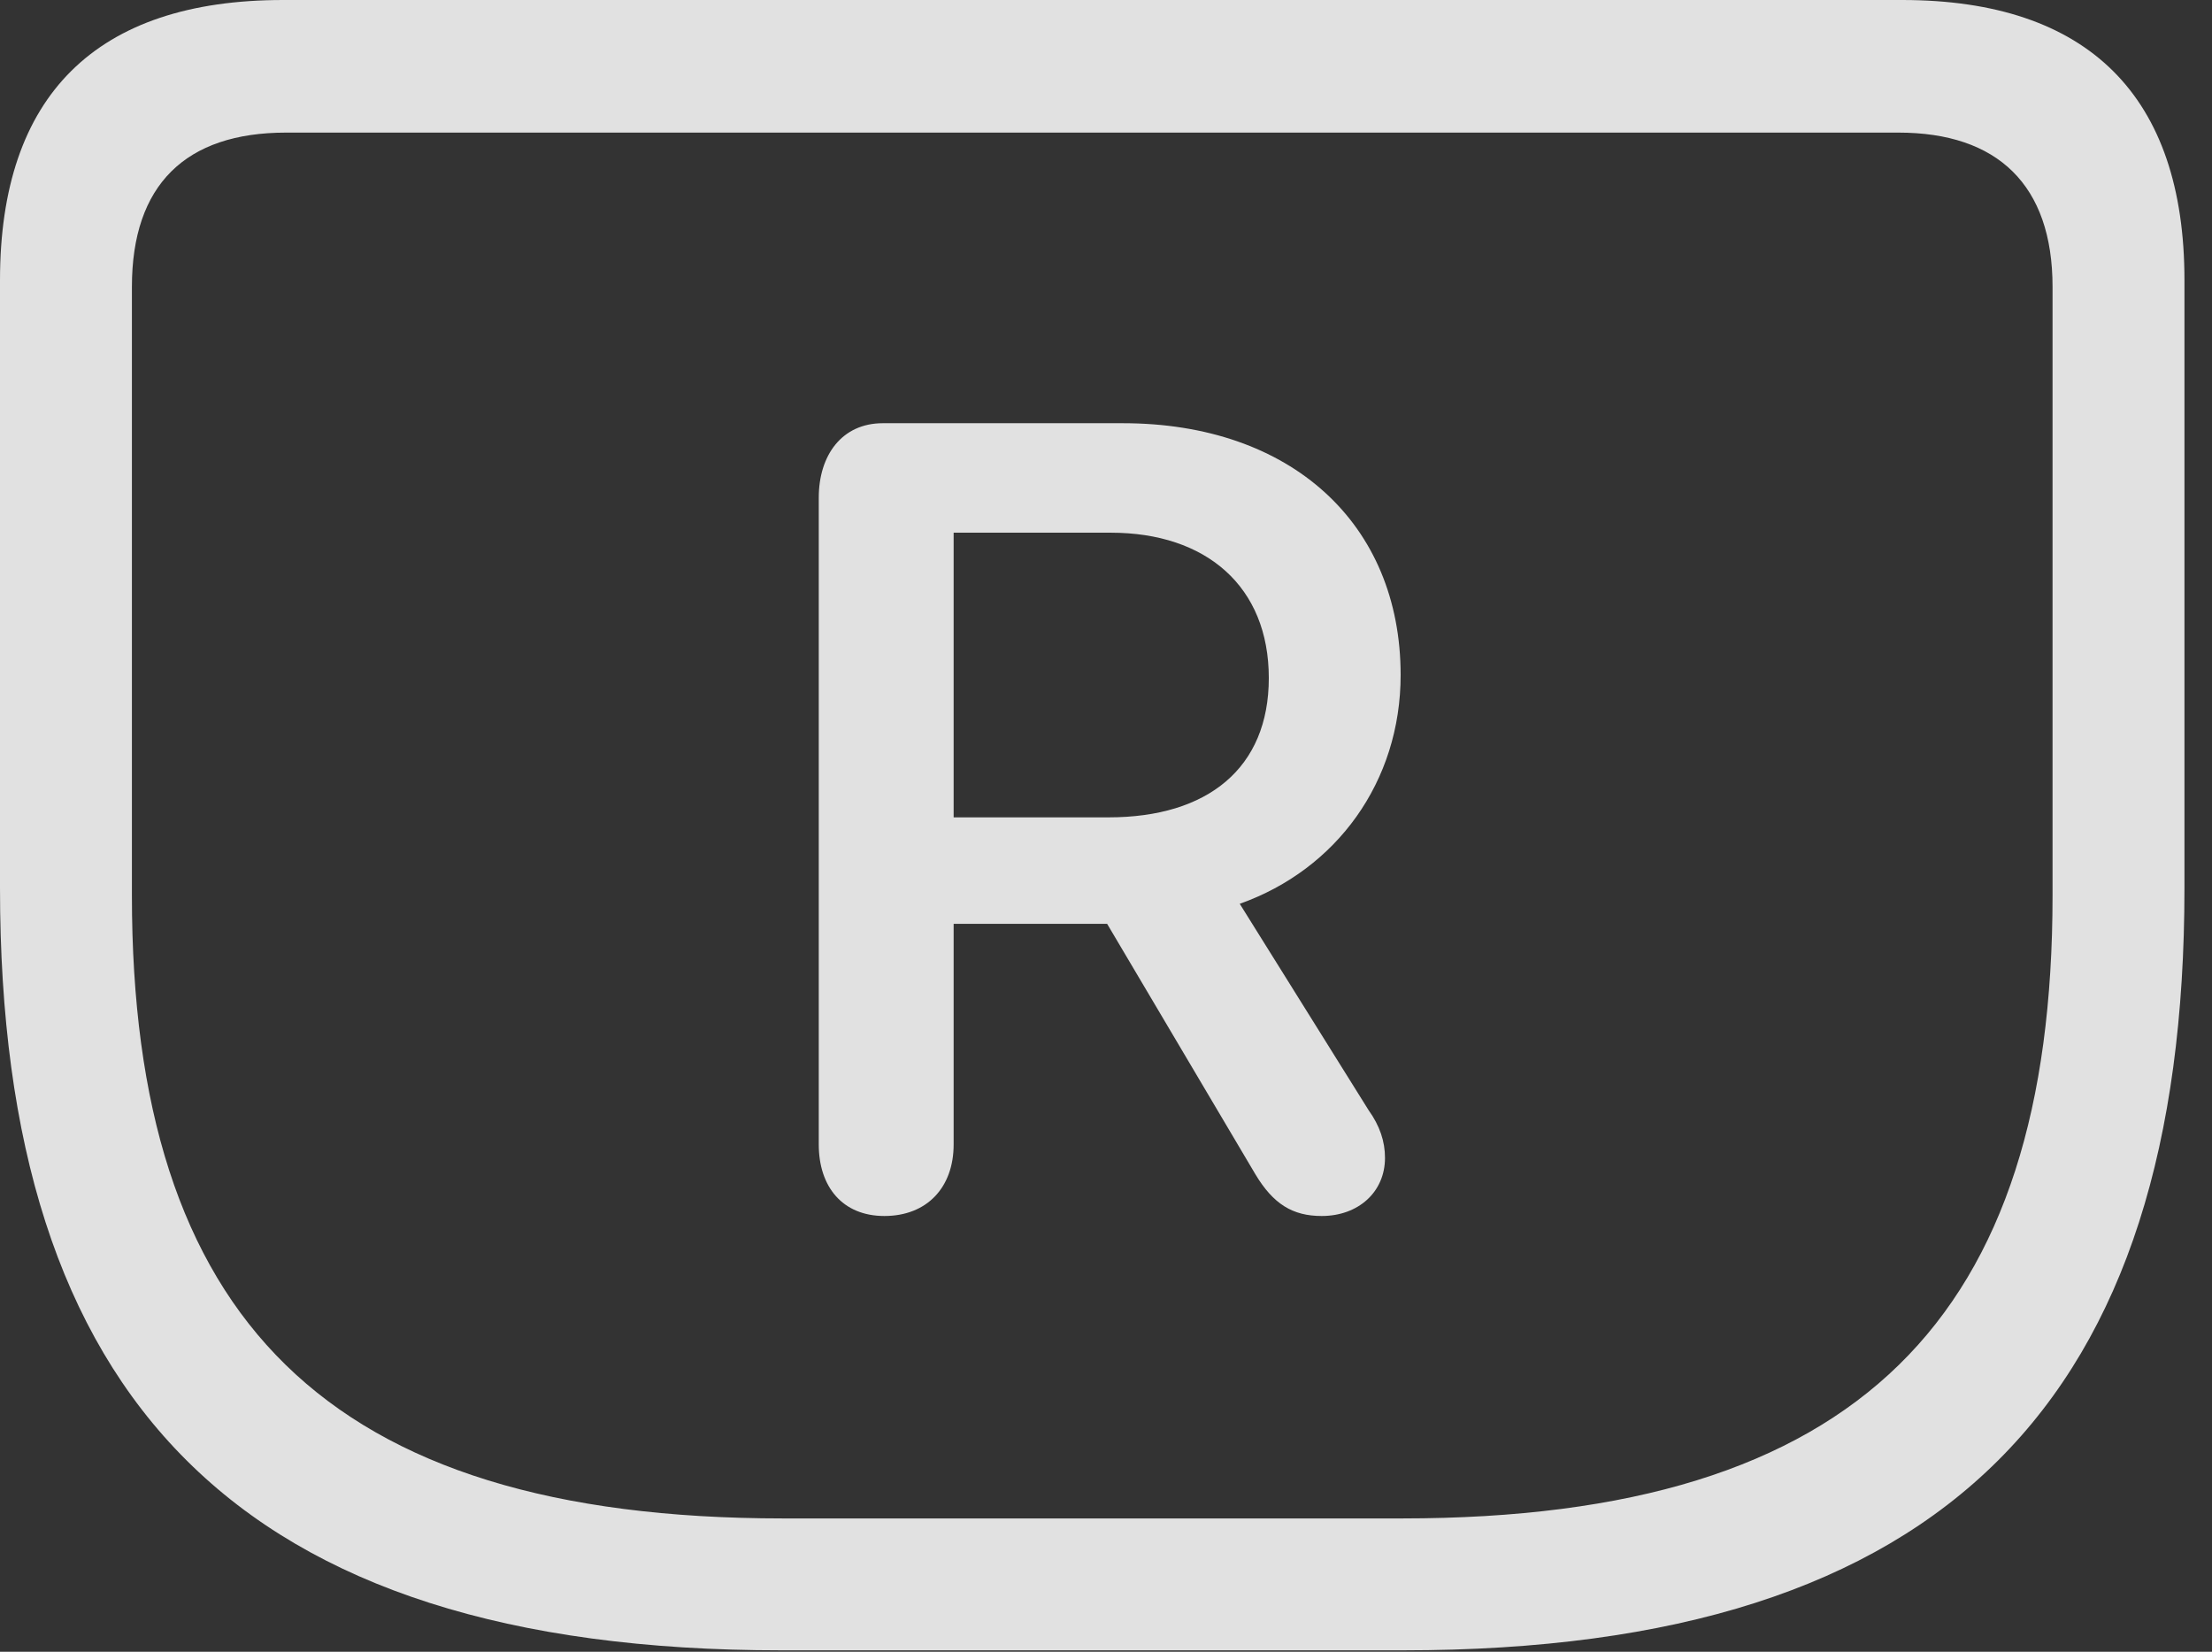 <?xml version="1.0" encoding="UTF-8"?>
<!--Generator: Apple Native CoreSVG 232.5-->
<!DOCTYPE svg
PUBLIC "-//W3C//DTD SVG 1.1//EN"
       "http://www.w3.org/Graphics/SVG/1.1/DTD/svg11.dtd">
<svg version="1.1" xmlns="http://www.w3.org/2000/svg" xmlns:xlink="http://www.w3.org/1999/xlink" width="28.994" height="21.65">
 <rect width="100%" height="100%" fill="#333333" stroke="none"/>
 <g>
  <rect height="21.65" opacity="0" width="28.994" x="0" y="0"/>
  <path d="M10.244 21.631L18.389 21.631C25.537 21.631 28.633 18.32 28.633 11.641L28.633 3.672C28.633 1.26 27.373 0 24.932 0L3.711 0C1.26 0 0 1.25 0 3.672L0 11.641C0 18.32 3.105 21.631 10.244 21.631ZM10.264 19.902C4.258 19.902 1.729 17.256 1.729 11.738L1.729 3.76C1.729 2.422 2.432 1.738 3.75 1.738L24.883 1.738C26.182 1.738 26.904 2.422 26.904 3.76L26.904 11.738C26.904 17.256 24.375 19.902 18.379 19.902Z" fill="#ffffff" fill-opacity="0.85"/>
  <path d="M11.592 15.938C12.148 15.938 12.5 15.566 12.5 15L12.5 12.109L14.512 12.109L16.455 15.391C16.689 15.781 16.943 15.938 17.324 15.938C17.803 15.938 18.154 15.625 18.154 15.176C18.154 14.961 18.086 14.756 17.939 14.551L16.25 11.846C17.52 11.396 18.359 10.244 18.359 8.848C18.359 6.865 16.924 5.547 14.717 5.547L11.572 5.547C11.035 5.547 10.732 5.967 10.732 6.523L10.732 15C10.732 15.557 11.045 15.938 11.592 15.938ZM12.5 10.713L12.5 6.982L14.56 6.982C15.81 6.982 16.631 7.686 16.631 8.887C16.631 10.068 15.83 10.713 14.531 10.713Z" fill="#ffffff" fill-opacity="0.85"/>
 </g>
</svg>
